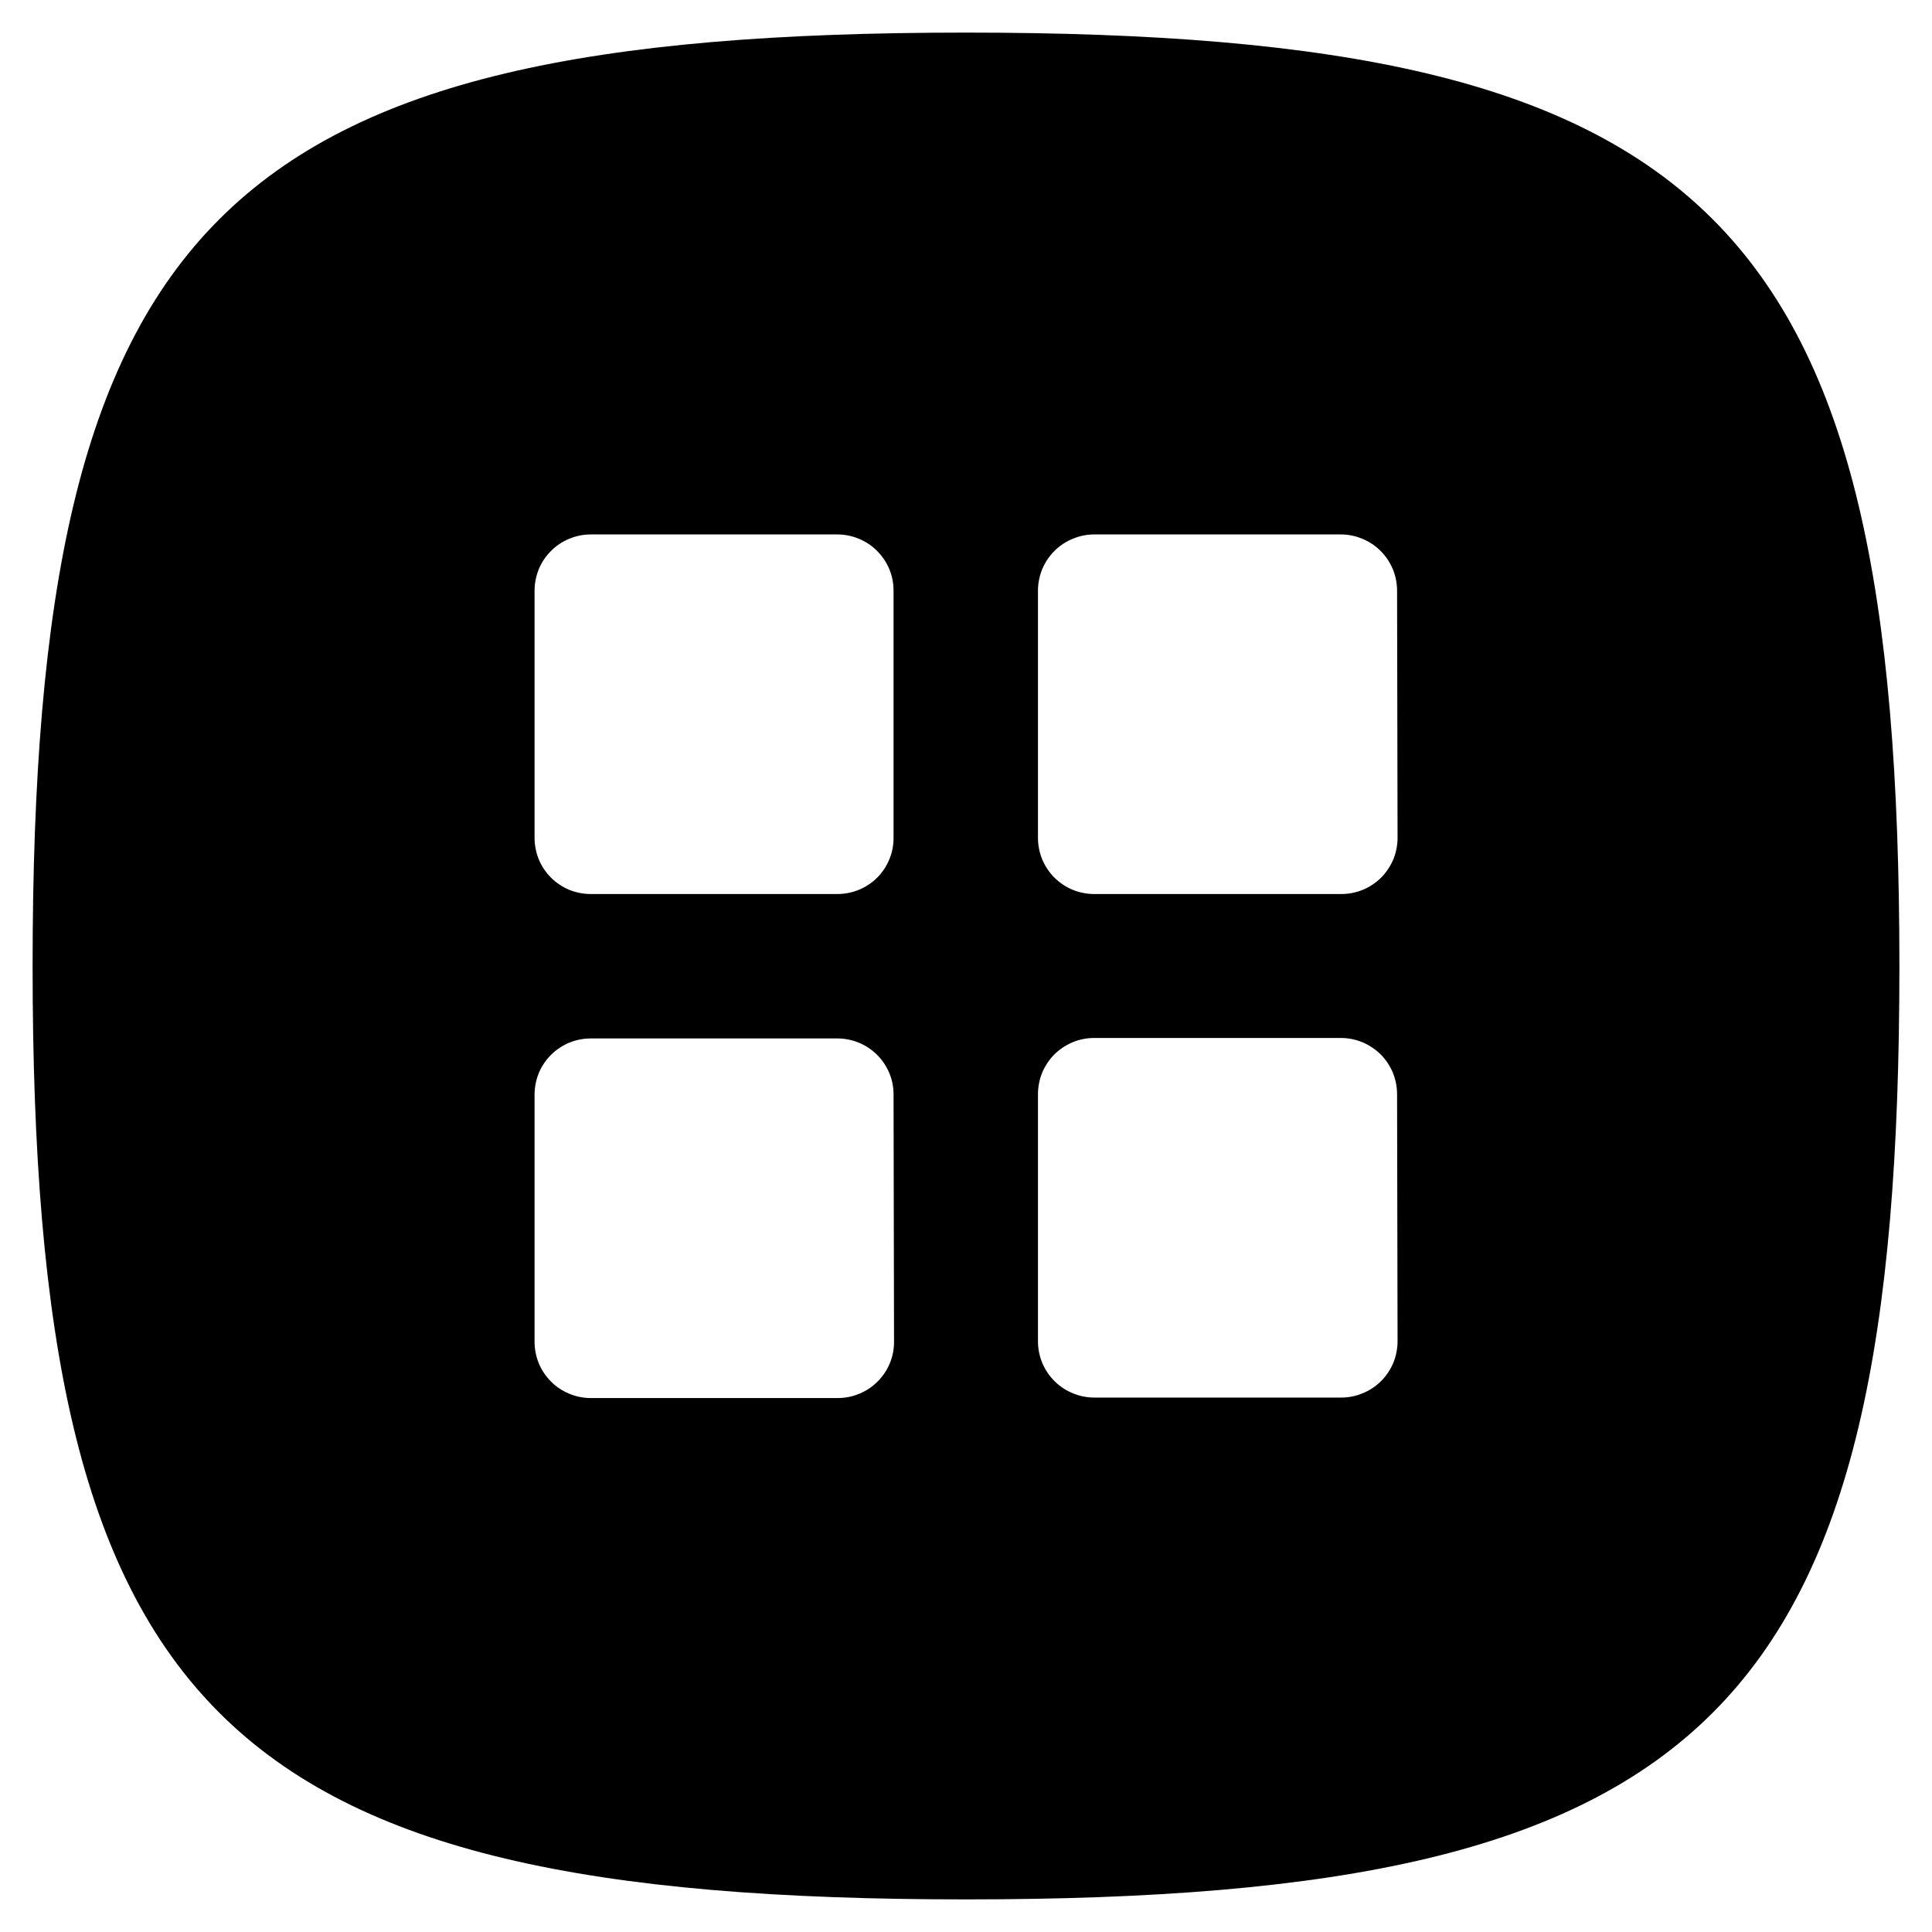 <svg width="16" height="16" viewBox="0 0 16 16" fill="none" xmlns="http://www.w3.org/2000/svg">
<path d="M15.73 8C15.73 14.184 14.184 15.73 8 15.73C1.816 15.73 0.27 14.184 0.27 8C0.27 1.816 1.816 0.27 8 0.27C14.184 0.27 15.73 1.816 15.73 8ZM7.4 9.062C7.4 8.94 7.351 8.823 7.264 8.736C7.178 8.65 7.061 8.601 6.938 8.6H4.893C4.831 8.6 4.771 8.612 4.714 8.635C4.658 8.659 4.606 8.693 4.563 8.736C4.52 8.779 4.485 8.831 4.462 8.887C4.439 8.944 4.427 9.005 4.427 9.066V11.112C4.427 11.173 4.439 11.233 4.462 11.29C4.485 11.347 4.52 11.398 4.563 11.441C4.606 11.485 4.658 11.519 4.714 11.542C4.771 11.566 4.831 11.578 4.893 11.578H6.938C7 11.578 7.06 11.566 7.117 11.542C7.173 11.519 7.225 11.485 7.268 11.441C7.311 11.398 7.346 11.347 7.369 11.29C7.393 11.233 7.404 11.173 7.404 11.112L7.4 9.062ZM7.4 4.892C7.4 4.831 7.389 4.771 7.365 4.714C7.342 4.657 7.307 4.606 7.264 4.563C7.221 4.519 7.169 4.485 7.113 4.462C7.056 4.438 6.996 4.426 6.934 4.426H4.893C4.831 4.426 4.771 4.438 4.714 4.462C4.658 4.485 4.606 4.519 4.563 4.563C4.52 4.606 4.485 4.657 4.462 4.714C4.439 4.771 4.427 4.831 4.427 4.892V6.938C4.427 6.999 4.439 7.06 4.462 7.117C4.485 7.173 4.52 7.225 4.563 7.268C4.606 7.311 4.658 7.346 4.714 7.369C4.771 7.392 4.831 7.404 4.893 7.404H6.938C7.061 7.403 7.179 7.354 7.266 7.267C7.352 7.179 7.401 7.061 7.4 6.938V4.892ZM11.57 9.062C11.57 9.001 11.558 8.94 11.535 8.883C11.511 8.827 11.477 8.775 11.434 8.732C11.39 8.689 11.339 8.655 11.282 8.631C11.226 8.608 11.165 8.596 11.104 8.596H9.062C9.001 8.596 8.94 8.608 8.884 8.631C8.827 8.655 8.776 8.689 8.732 8.732C8.689 8.775 8.655 8.827 8.631 8.883C8.608 8.94 8.596 9.001 8.596 9.062V11.108C8.596 11.169 8.608 11.229 8.631 11.286C8.655 11.343 8.689 11.394 8.732 11.437C8.776 11.481 8.827 11.515 8.884 11.538C8.94 11.562 9.001 11.574 9.062 11.574H11.108C11.169 11.574 11.23 11.562 11.286 11.538C11.343 11.515 11.394 11.481 11.438 11.437C11.481 11.394 11.515 11.343 11.539 11.286C11.562 11.229 11.574 11.169 11.574 11.108L11.57 9.062ZM11.57 4.892C11.57 4.831 11.558 4.771 11.535 4.714C11.511 4.657 11.477 4.606 11.434 4.563C11.39 4.519 11.339 4.485 11.282 4.462C11.226 4.438 11.165 4.426 11.104 4.426H9.062C9.001 4.426 8.94 4.438 8.884 4.462C8.827 4.485 8.776 4.519 8.732 4.563C8.689 4.606 8.655 4.657 8.631 4.714C8.608 4.771 8.596 4.831 8.596 4.892V6.938C8.596 6.999 8.608 7.06 8.631 7.117C8.655 7.173 8.689 7.225 8.732 7.268C8.776 7.311 8.827 7.346 8.884 7.369C8.94 7.392 9.001 7.404 9.062 7.404H11.108C11.169 7.404 11.23 7.392 11.286 7.369C11.343 7.346 11.394 7.311 11.438 7.268C11.481 7.225 11.515 7.173 11.539 7.117C11.562 7.06 11.574 6.999 11.574 6.938L11.57 4.892Z" fill="black"/>
</svg>
